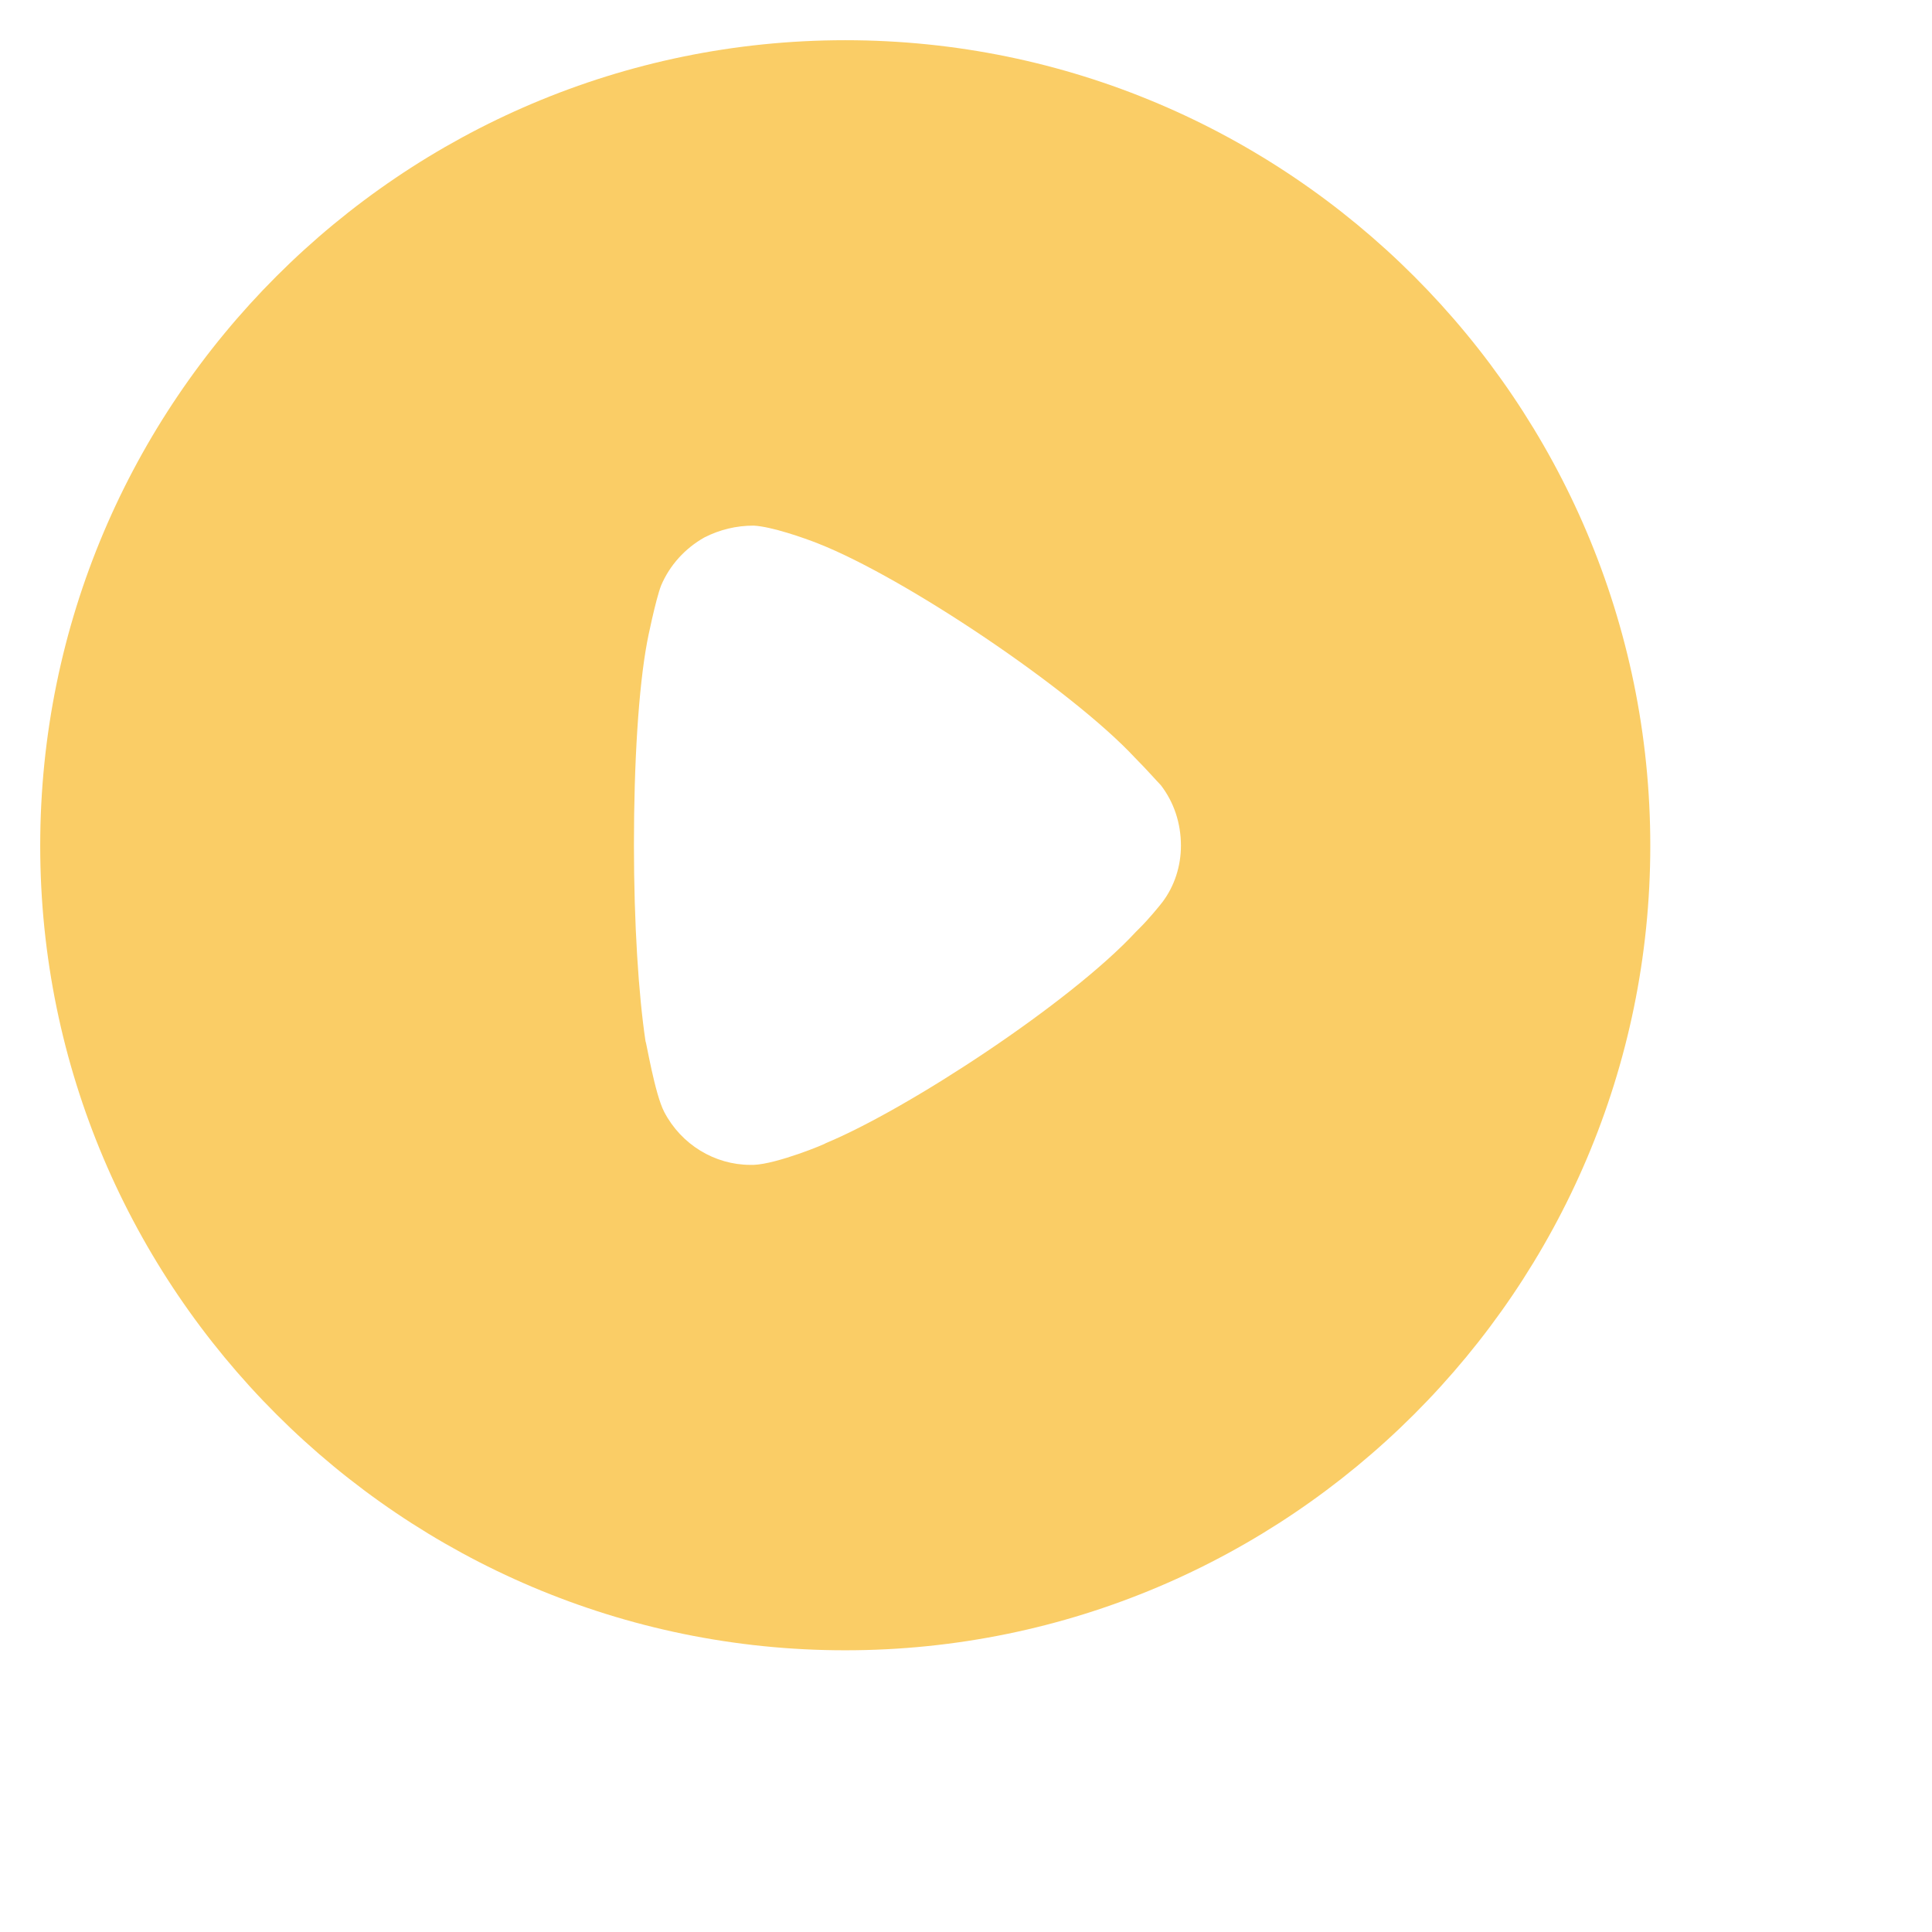 <svg width="16" height="16" viewBox="0 0 16 16" fill="none" xmlns="http://www.w3.org/2000/svg">
<path d="M7 0.333C10.674 0.333 13.667 3.324 13.667 7.004C13.667 10.676 10.674 13.667 7 13.667C3.326 13.667 0.333 10.676 0.333 7.004C0.333 3.324 3.326 0.333 7 0.333ZM6.241 4.353C6.099 4.353 5.964 4.385 5.835 4.45C5.674 4.54 5.546 4.681 5.475 4.849C5.43 4.964 5.359 5.312 5.359 5.318C5.288 5.698 5.25 6.315 5.25 6.997C5.25 7.647 5.288 8.238 5.346 8.624C5.353 8.63 5.423 9.061 5.501 9.209C5.642 9.479 5.919 9.647 6.215 9.647H6.241C6.434 9.64 6.839 9.473 6.839 9.467C7.521 9.184 8.866 8.302 9.407 7.717L9.445 7.679C9.516 7.608 9.606 7.498 9.625 7.473C9.728 7.338 9.78 7.17 9.78 7.004C9.78 6.817 9.722 6.643 9.613 6.502C9.587 6.476 9.49 6.366 9.4 6.276C8.873 5.71 7.495 4.784 6.775 4.501C6.665 4.457 6.389 4.36 6.241 4.353Z" fill="#FACD66"/>
</svg>
